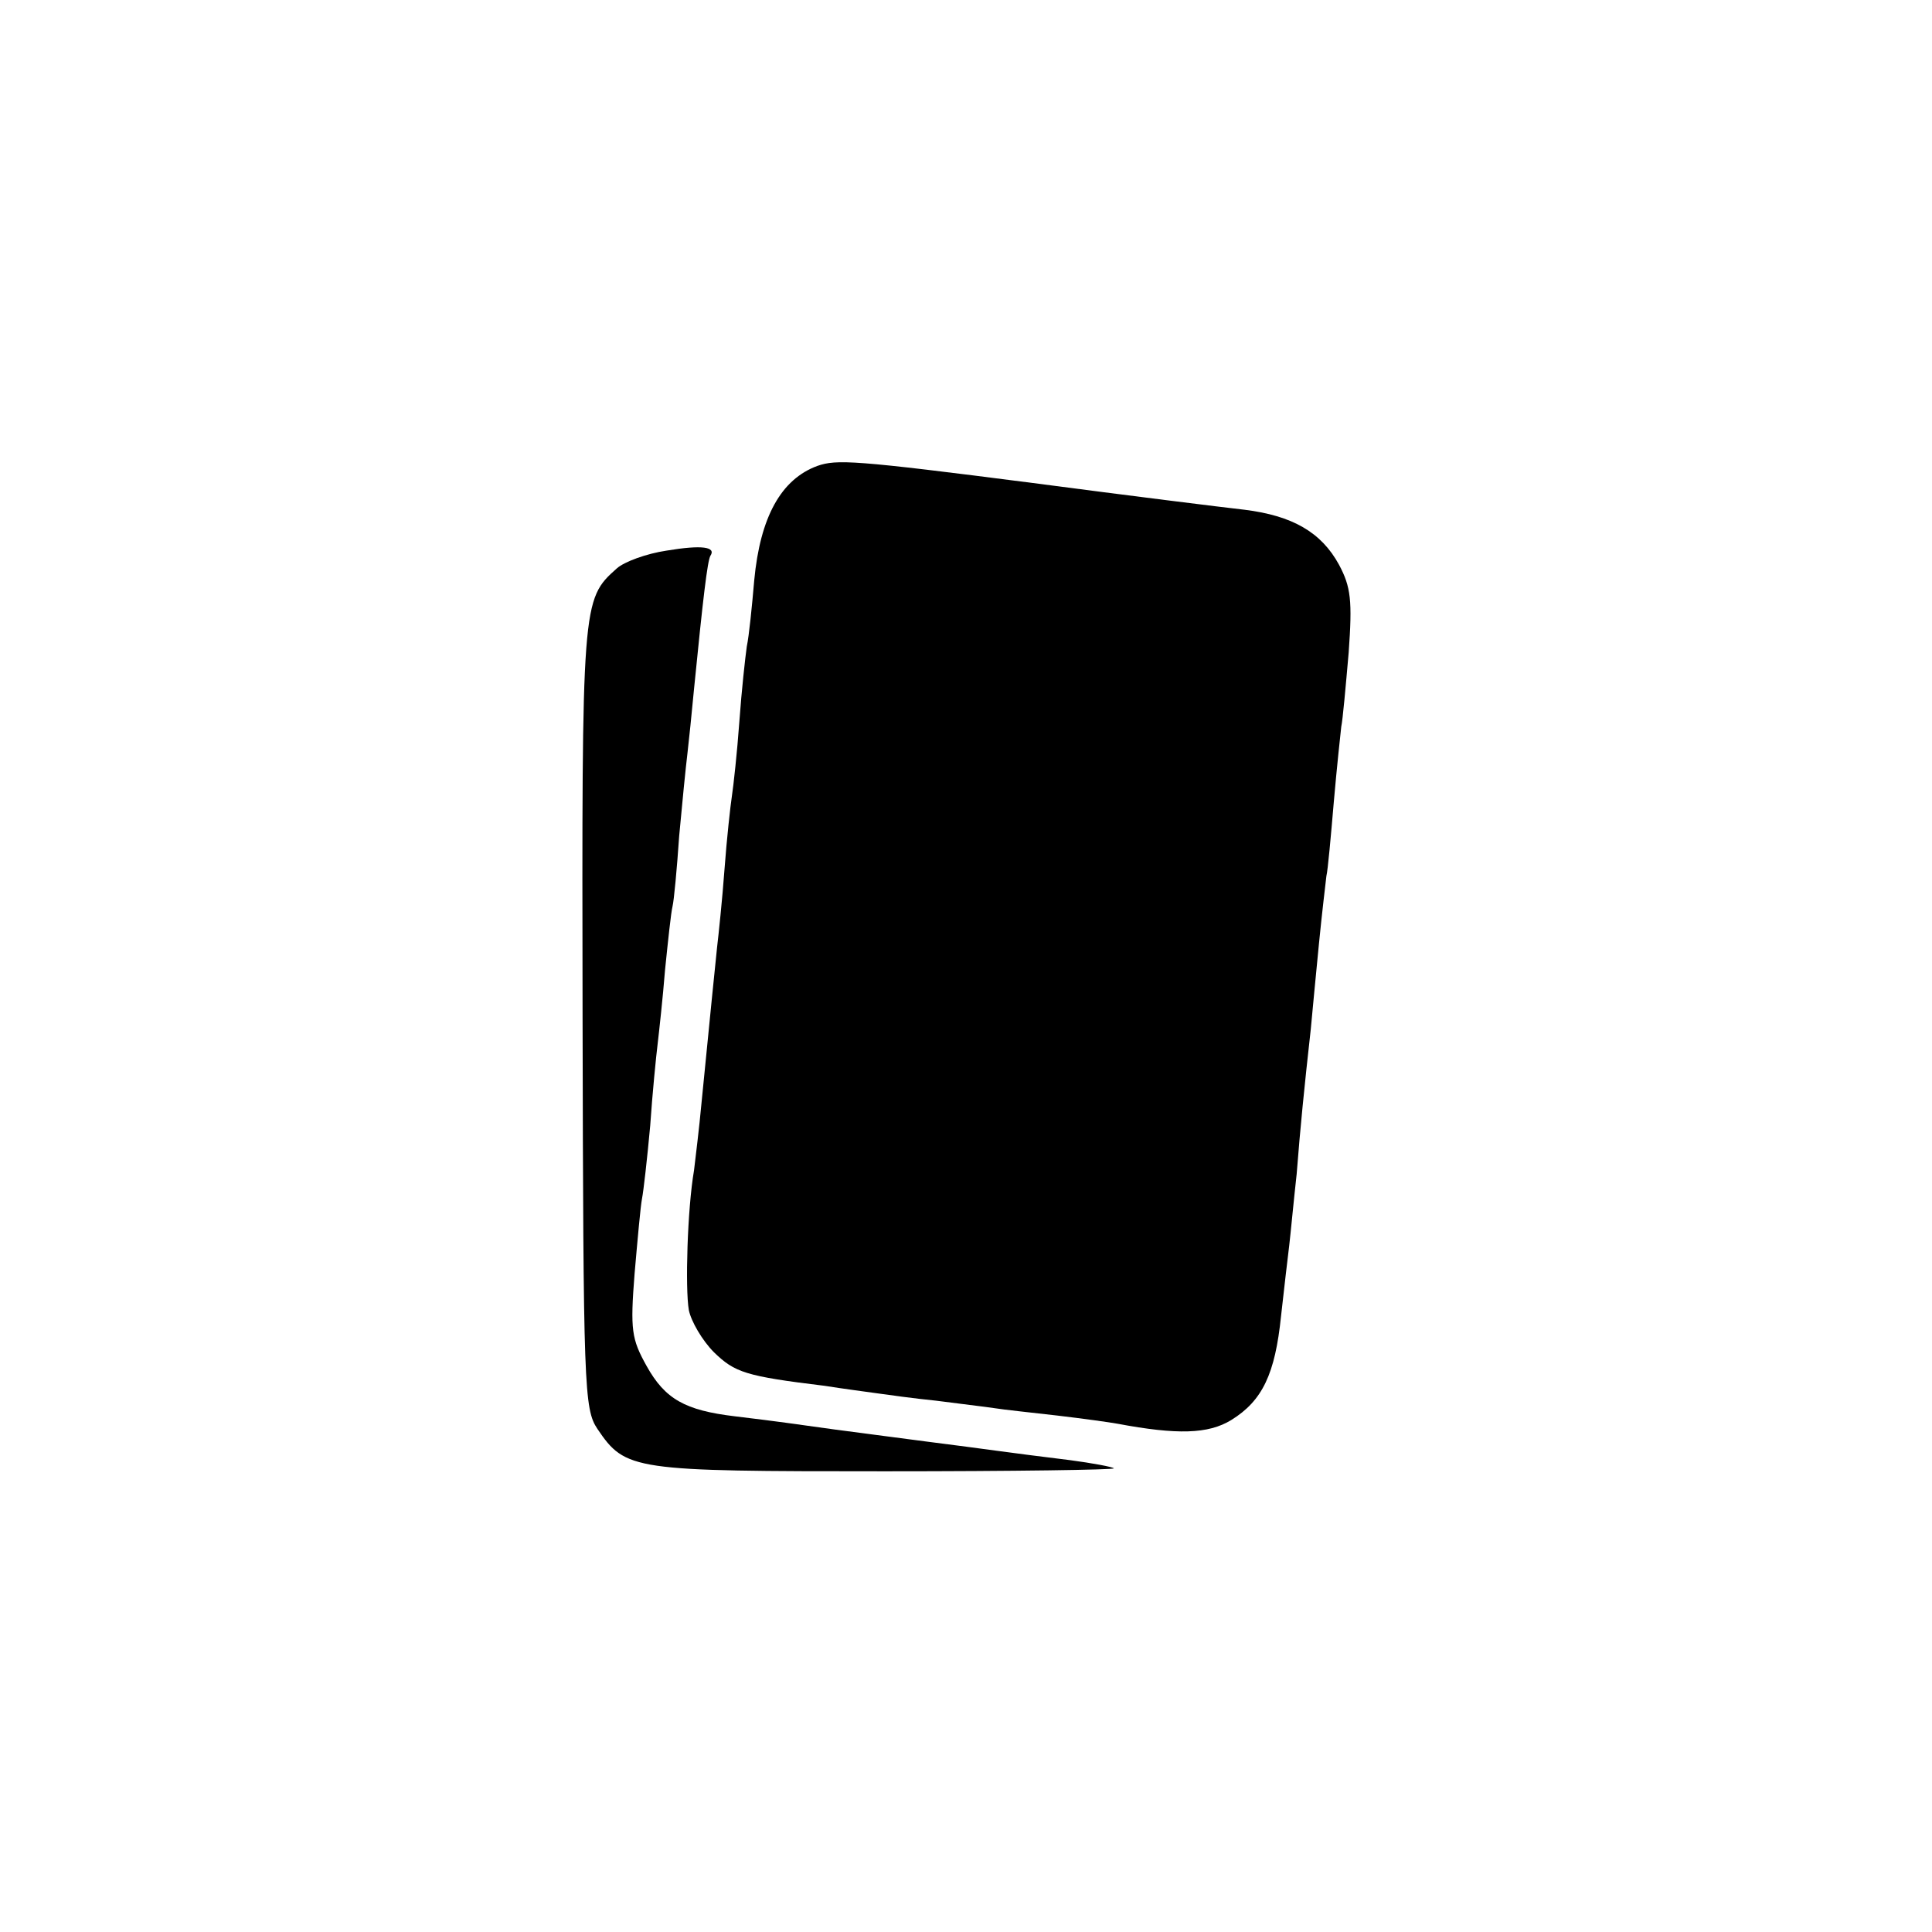 <?xml version="1.0" standalone="no"?>
<!DOCTYPE svg PUBLIC "-//W3C//DTD SVG 20010904//EN"
 "http://www.w3.org/TR/2001/REC-SVG-20010904/DTD/svg10.dtd">
<svg version="1.0" xmlns="http://www.w3.org/2000/svg"
 width="260pt" height="260pt" viewBox="0 0 260 260"
 preserveAspectRatio="xMidYMid meet">
<g transform="translate(0,260) scale(0.1,-0.1)"
fill="#000000" stroke="none">
<path d="M1100 1973 c-49 -18 -77 -69 -85 -154 -3 -35 -7 -75 -10 -89 -2 -14
-7 -59 -10 -101 -3 -42 -8 -87 -10 -100 -2 -13 -7 -58 -10 -99 -3 -41 -8 -88
-10 -105 -3 -29 -9 -88 -21 -210 -3 -33 -8 -73 -10 -90 -9 -52 -12 -159 -7
-188 3 -15 18 -41 34 -57 28 -27 42 -32 149 -45 25 -4 56 -8 70 -10 14 -2 50
-7 80 -10 30 -4 65 -8 78 -10 12 -2 50 -6 85 -10 34 -4 70 -9 81 -11 80 -15
122 -14 153 5 42 26 59 62 67 140 4 36 9 79 11 95 2 17 6 60 10 96 5 64 10
114 19 195 2 22 7 74 11 115 4 41 9 82 10 91 2 8 6 53 10 100 4 46 9 92 10
101 2 9 6 54 10 100 5 70 3 88 -13 118 -24 44 -63 66 -127 74 -27 3 -156 19
-285 36 -241 31 -264 32 -290 23z"/>
<path d="M897 1859 c-27 -4 -57 -15 -67 -24 -47 -42 -47 -44 -46 -603 1 -500
2 -528 20 -555 38 -56 47 -57 387 -57 172 0 310 2 308 4 -2 2 -29 7 -59 11
-90 11 -106 14 -193 25 -45 6 -100 13 -122 16 -22 3 -51 7 -65 9 -14 2 -46 6
-71 9 -67 8 -94 23 -119 68 -20 36 -22 48 -16 124 4 46 8 91 10 101 2 10 7 54
11 98 3 44 8 94 10 110 2 17 7 62 10 100 4 39 8 77 10 85 2 8 6 51 9 95 4 44
9 94 11 110 2 17 6 56 9 88 12 121 18 172 22 179 8 12 -11 15 -59 7z"/>
</g>
</svg>
